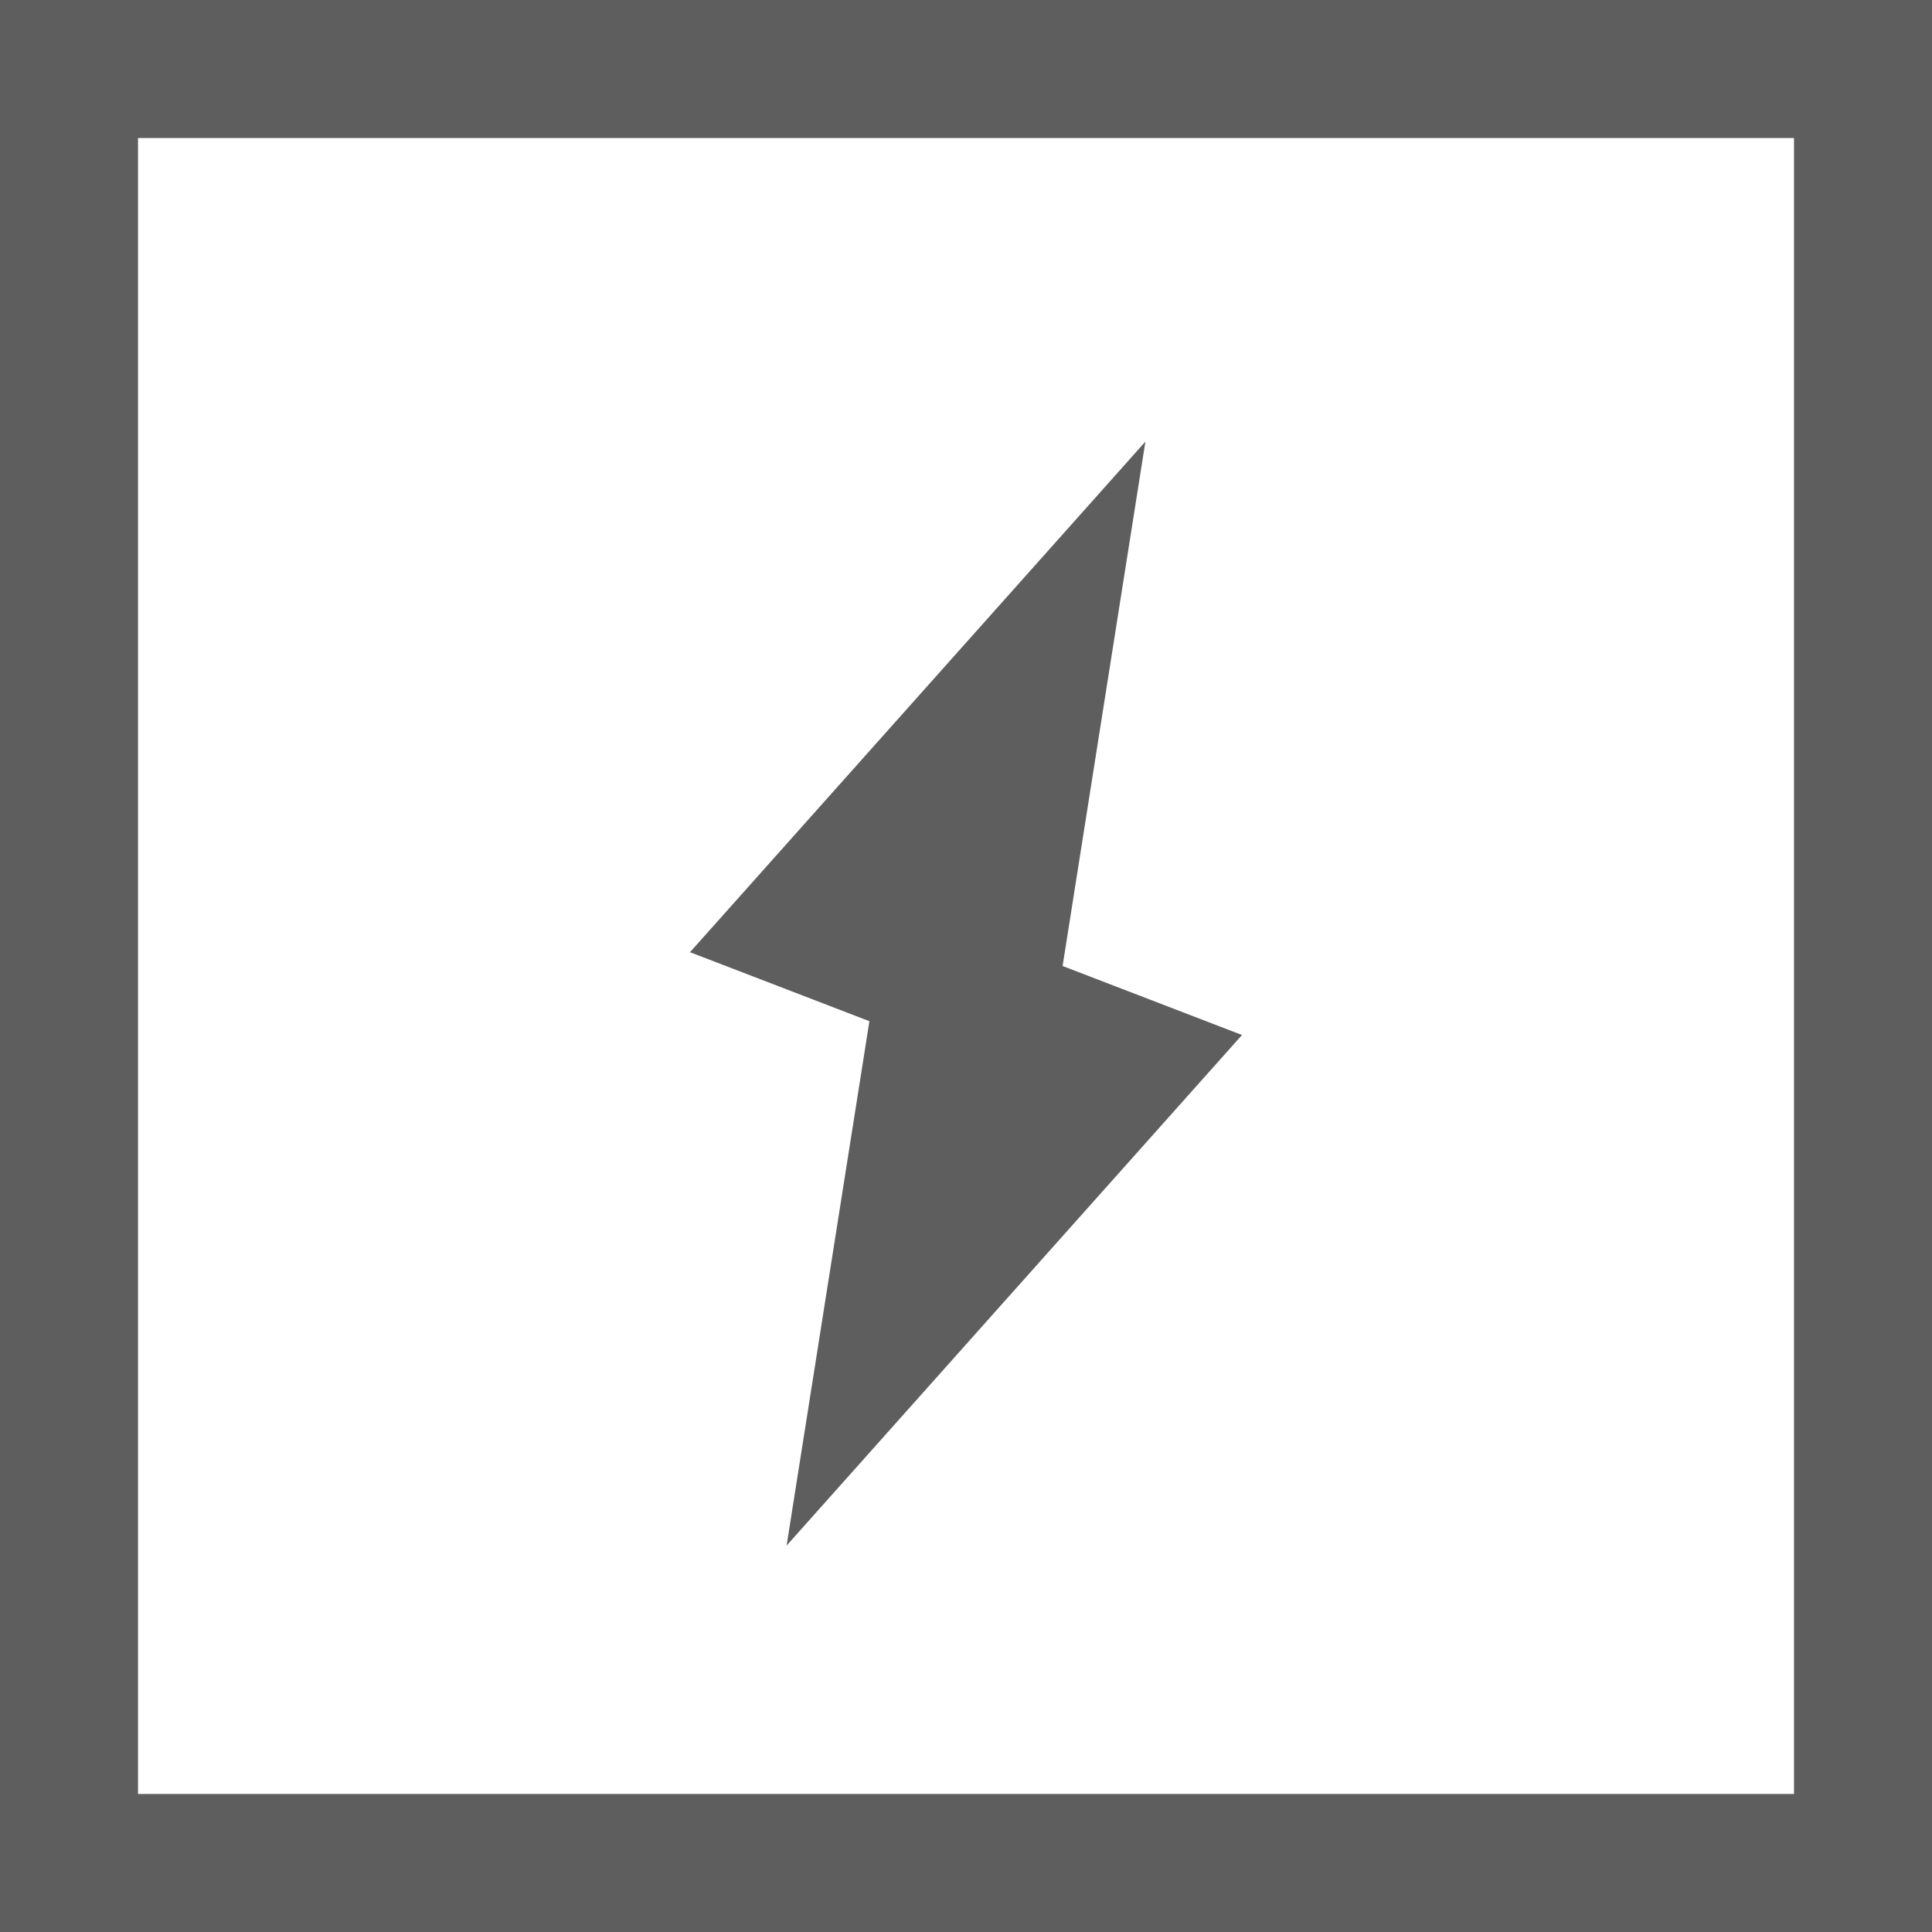 <?xml version="1.0" encoding="utf-8"?>
<!-- Generator: Adobe Illustrator 23.0.3, SVG Export Plug-In . SVG Version: 6.00 Build 0)  -->
<svg version="1.1" id="icon-elements-hotspot" xmlns="http://www.w3.org/2000/svg" xmlns:xlink="http://www.w3.org/1999/xlink"
	 x="0px" y="0px" viewBox="0 0 14 14" style="enable-background:new 0 0 14 14;" xml:space="preserve">
<style type="text/css">
	.st0{fill:#5E5E5E;}
</style>
<path class="st0" d="M13,1v12H1V1H13z M14,0H0v14h14V0z"/>
<path class="st0" d="M9,7.5L7.7,7l0.6-3.8L5,6.9l1.3,0.5l-0.6,3.8L9,7.5z"/>
</svg>

